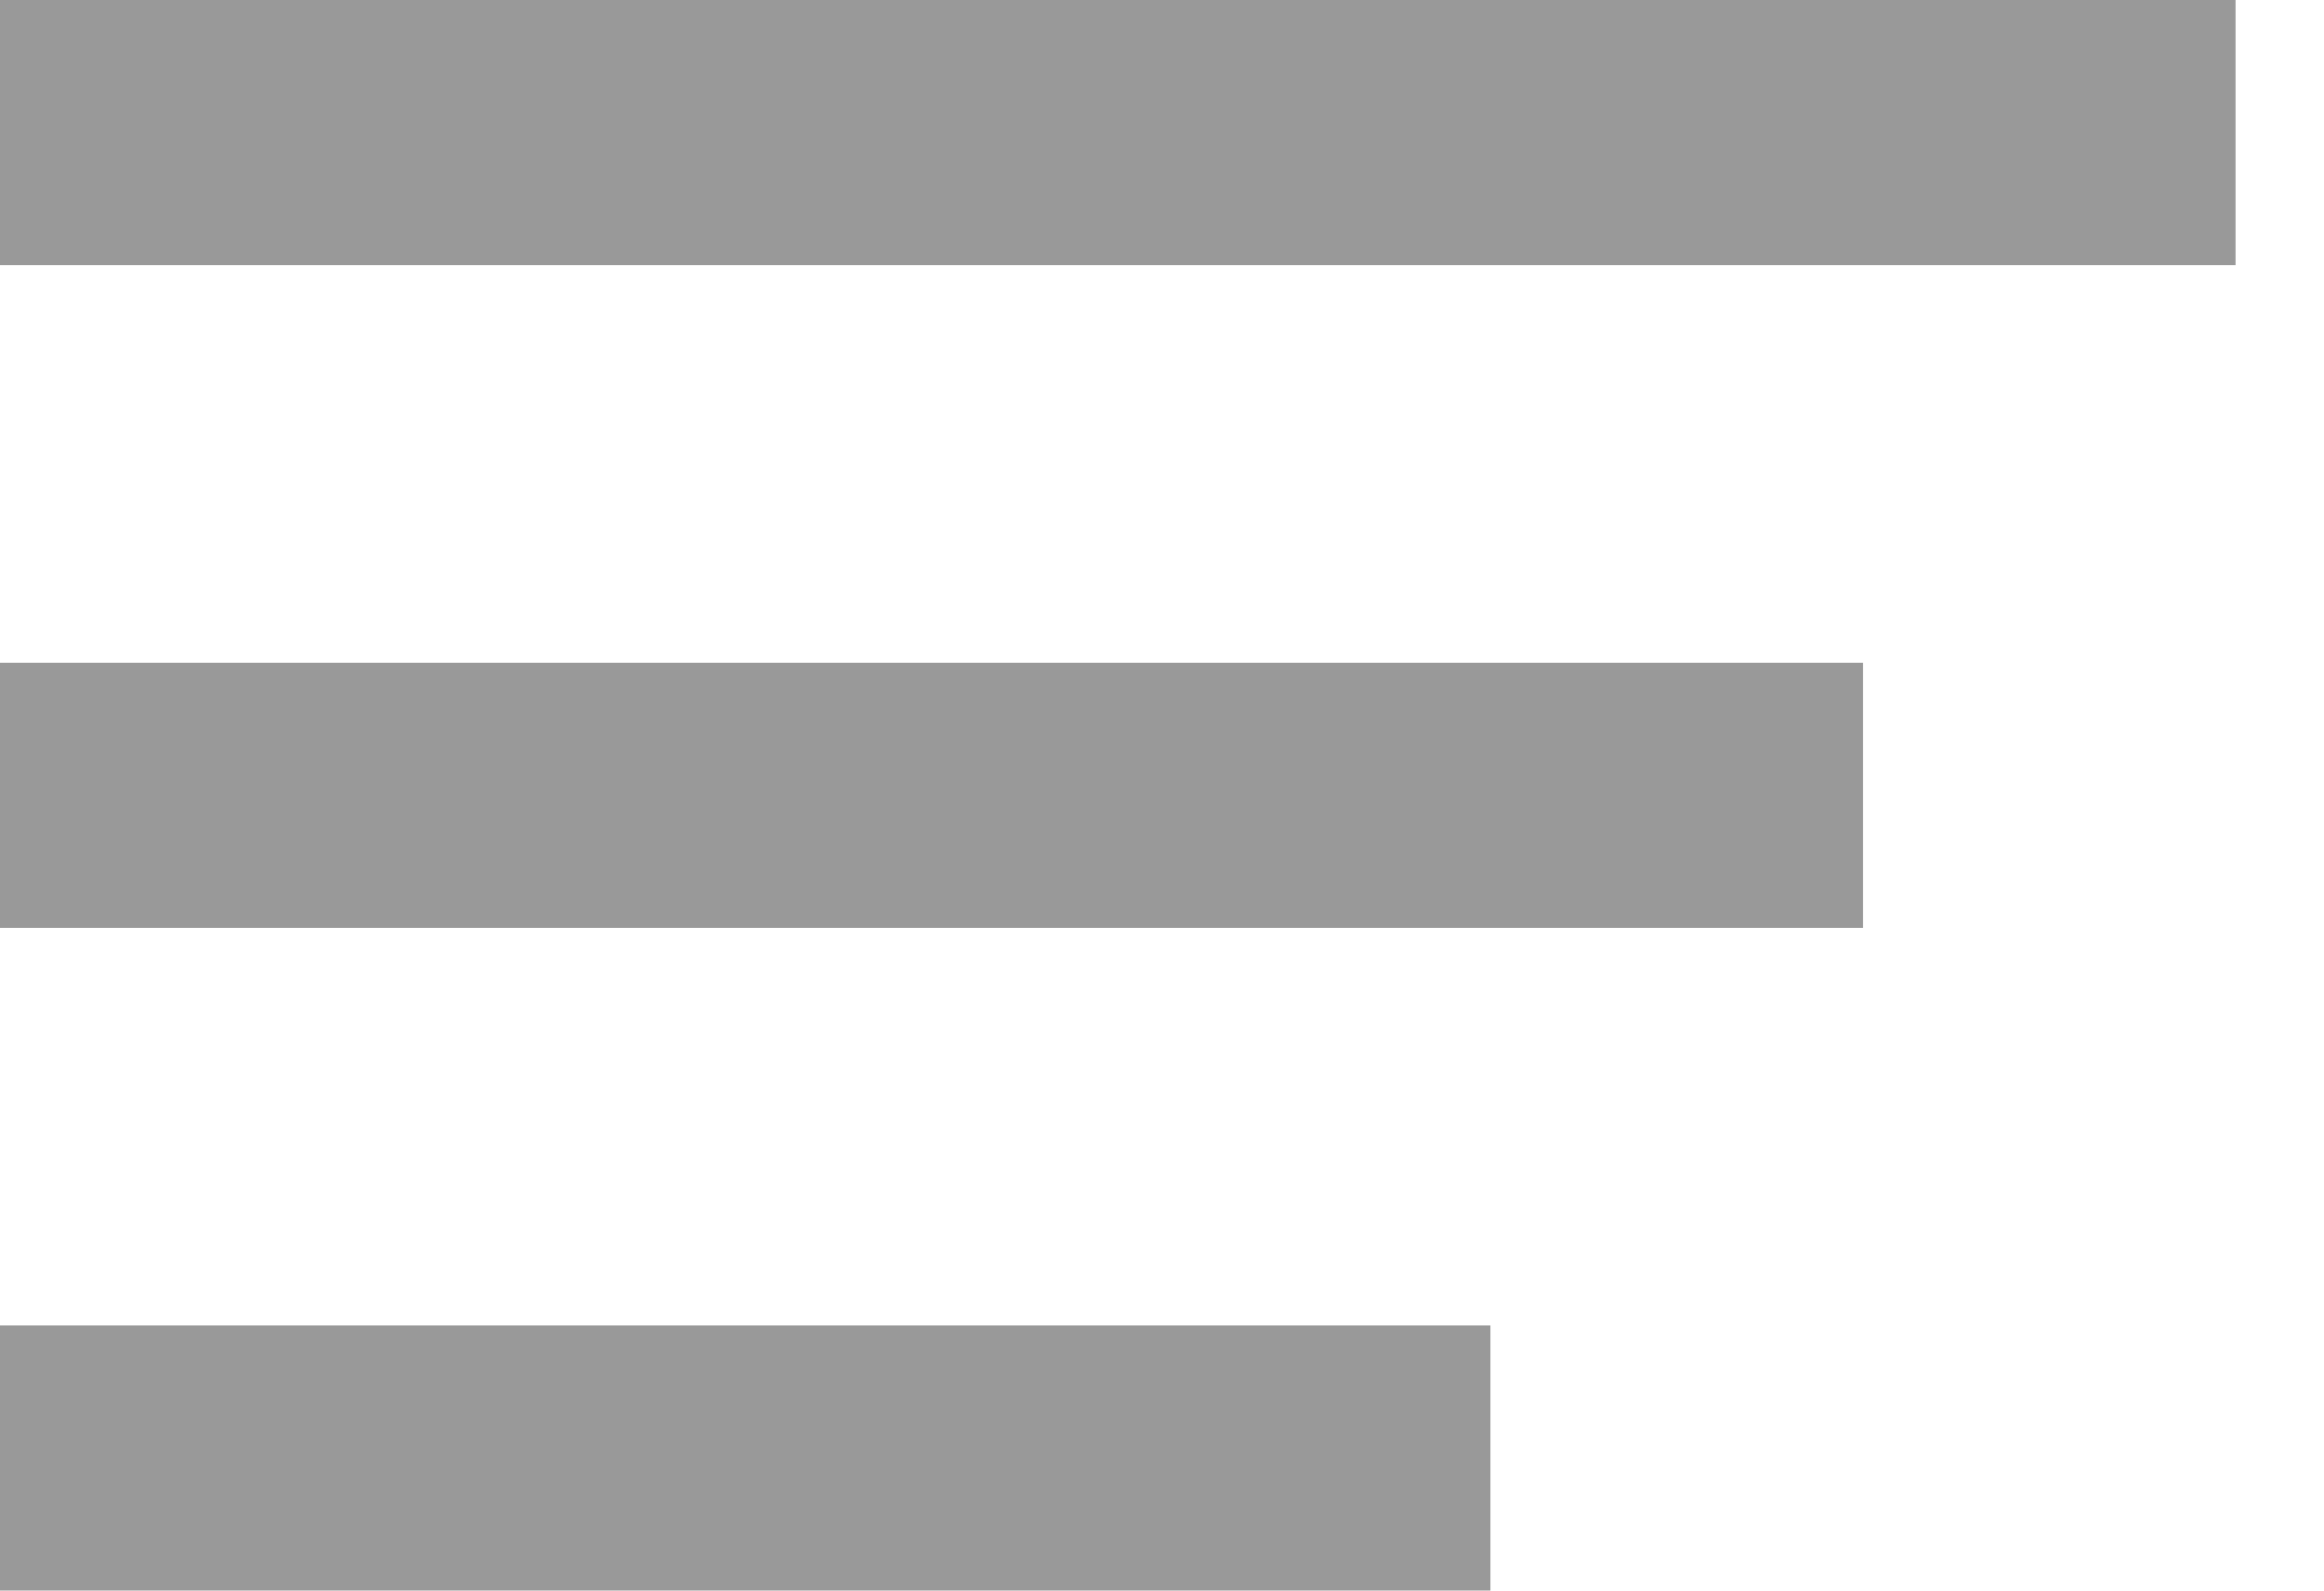 <svg width="19" height="13" viewBox="0 0 19 13" fill="none" xmlns="http://www.w3.org/2000/svg">
<rect width="18.277" height="2.167" fill="black" fill-opacity="0.4"/>
<rect y="5.417" width="15.231" height="2.167" fill="black" fill-opacity="0.4"/>
<rect y="10.833" width="12.185" height="2.167" fill="black" fill-opacity="0.4"/>
</svg>
